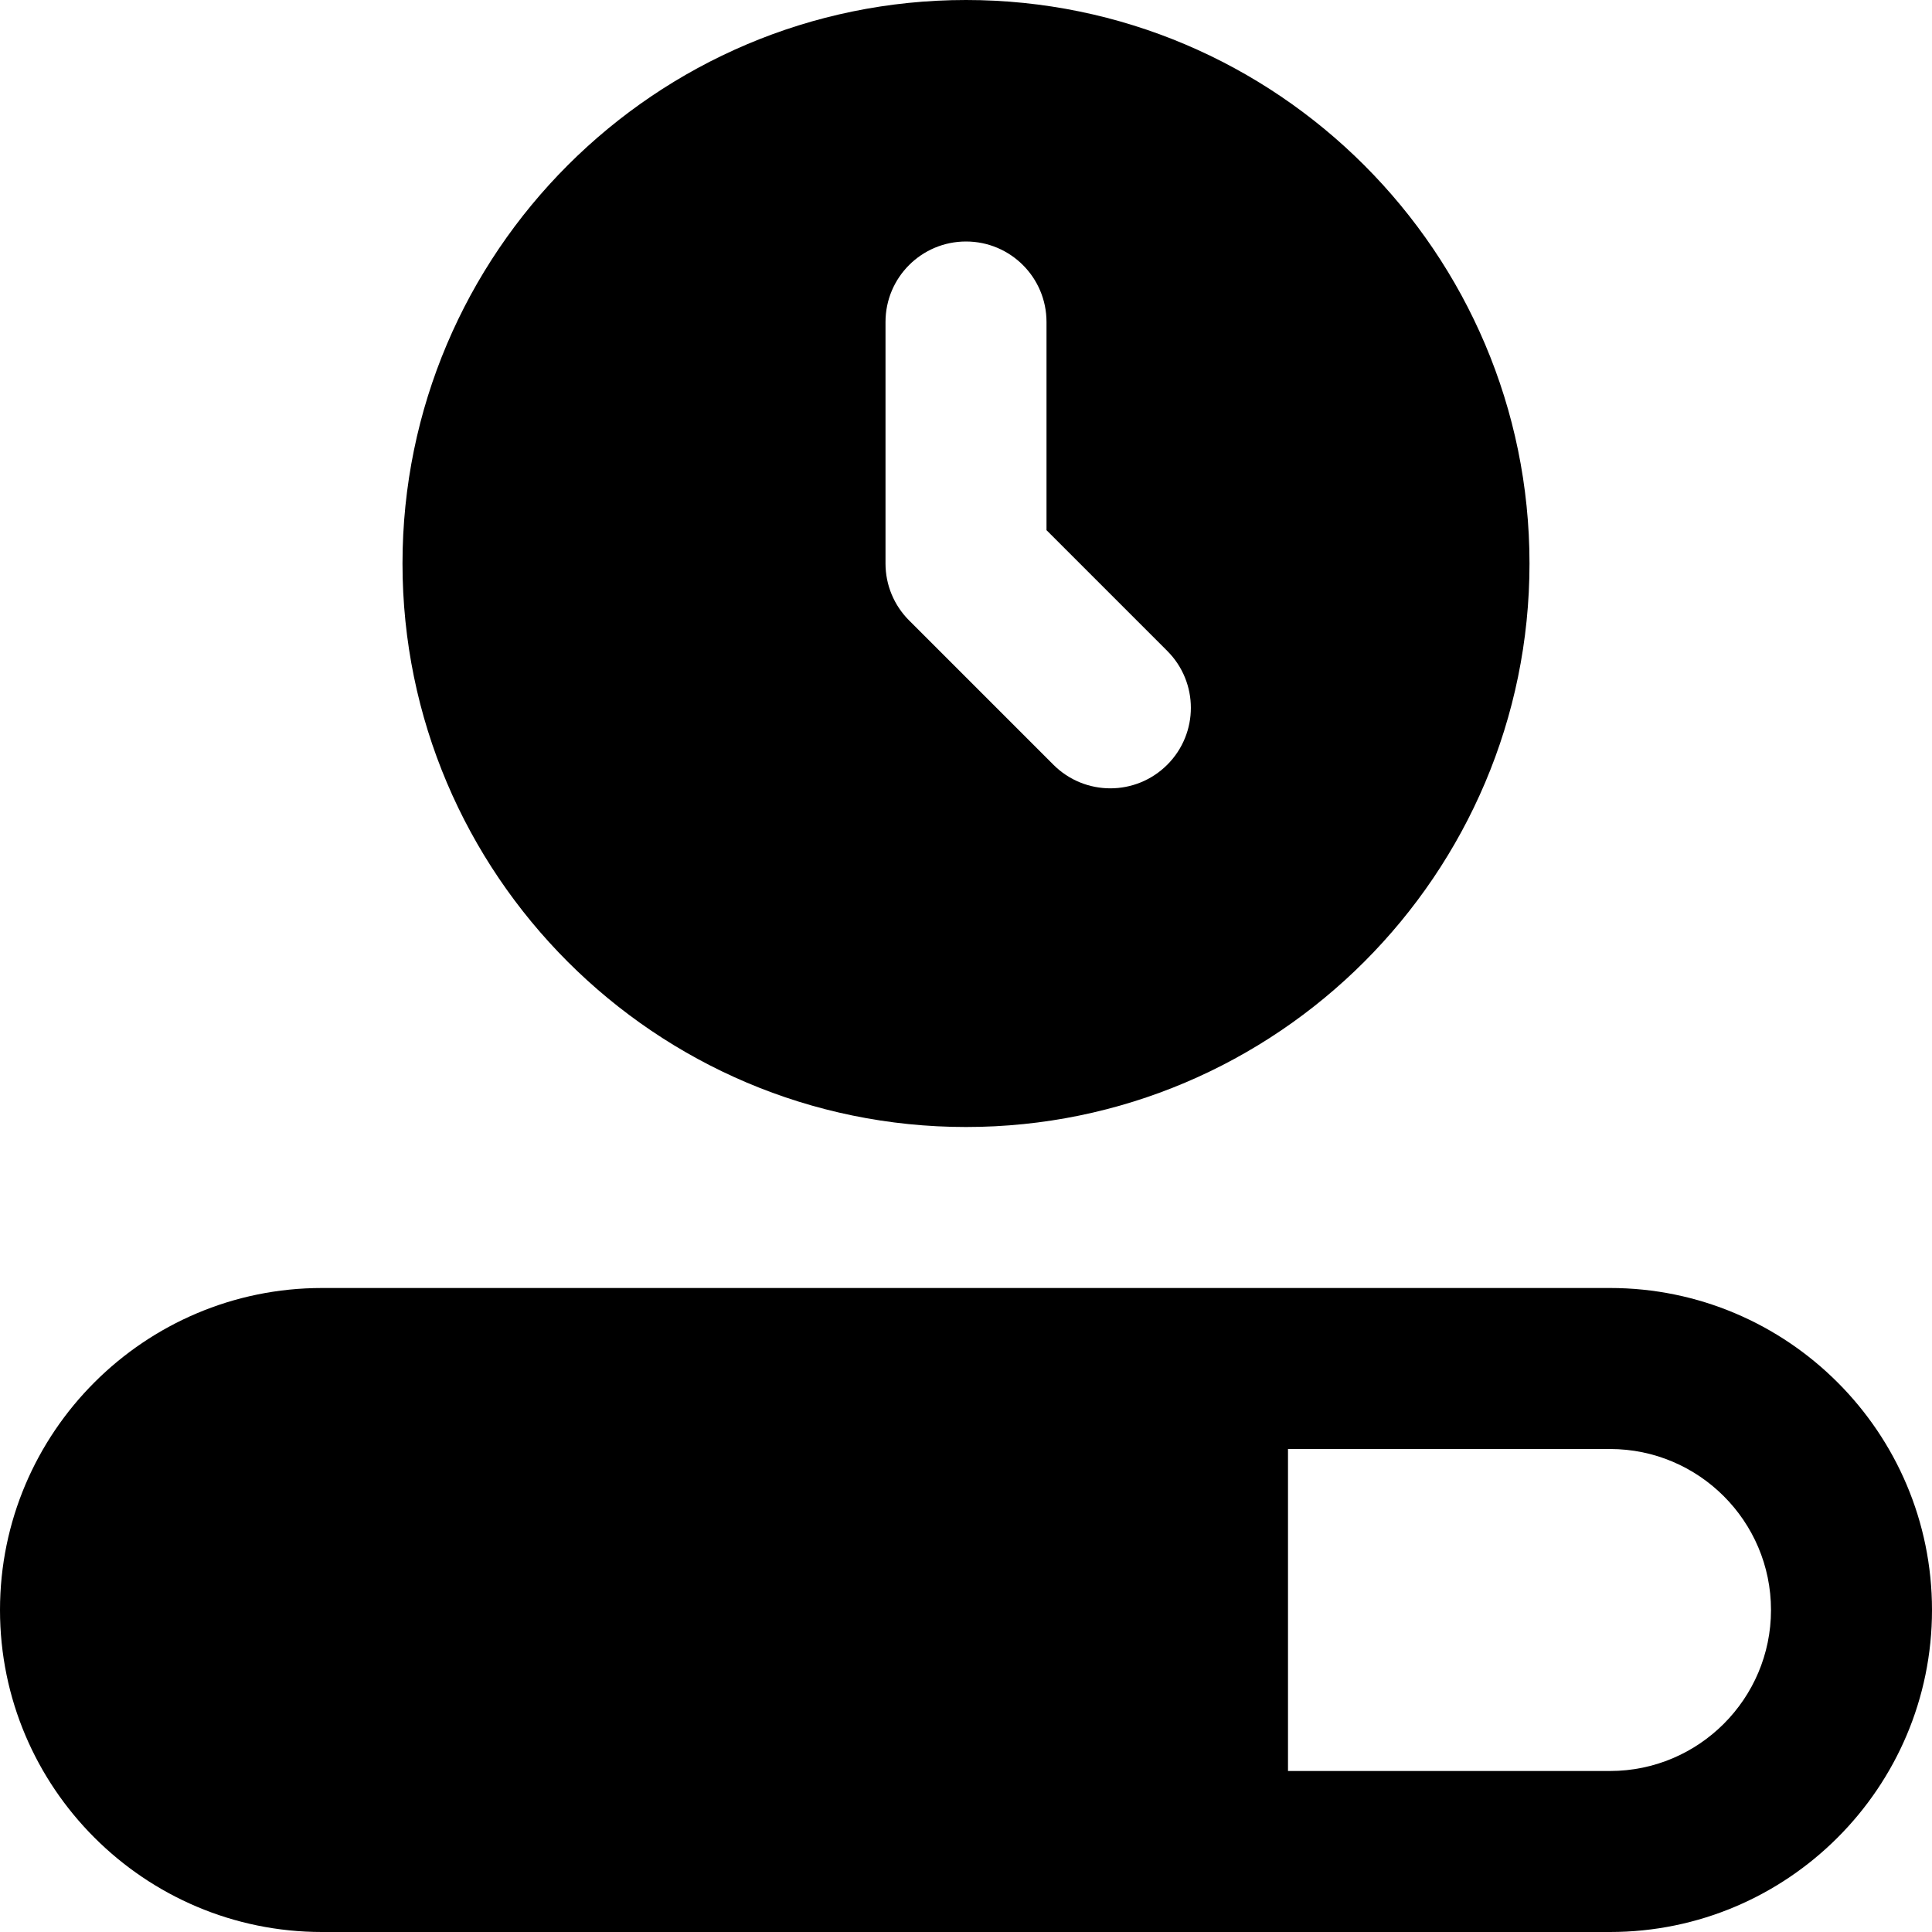 <?xml version="1.0" encoding="UTF-8"?>
<svg xmlns="http://www.w3.org/2000/svg" id="Layer_1" data-name="Layer 1" viewBox="0 0 24 24">
  <path d="M20,16H4c-2.206,0-4,1.794-4,4s1.794,4,4,4H20c2.206,0,4-1.794,4-4s-1.794-4-4-4Zm0,6h-4v-4h4c1.103,0,2,.897,2,2s-.897,2-2,2ZM12,0c-3.86,0-7,3.141-7,7s3.14,7,7,7,7-3.141,7-7S15.86,0,12,0Zm2.5,9.5c-.195,.195-.451,.293-.707,.293s-.512-.098-.707-.293l-1.793-1.793c-.188-.188-.293-.441-.293-.707v-3c0-.553,.448-1,1-1s1,.447,1,1v2.586l1.5,1.5c.391,.391,.391,1.023,0,1.414Z"/>
</svg>
